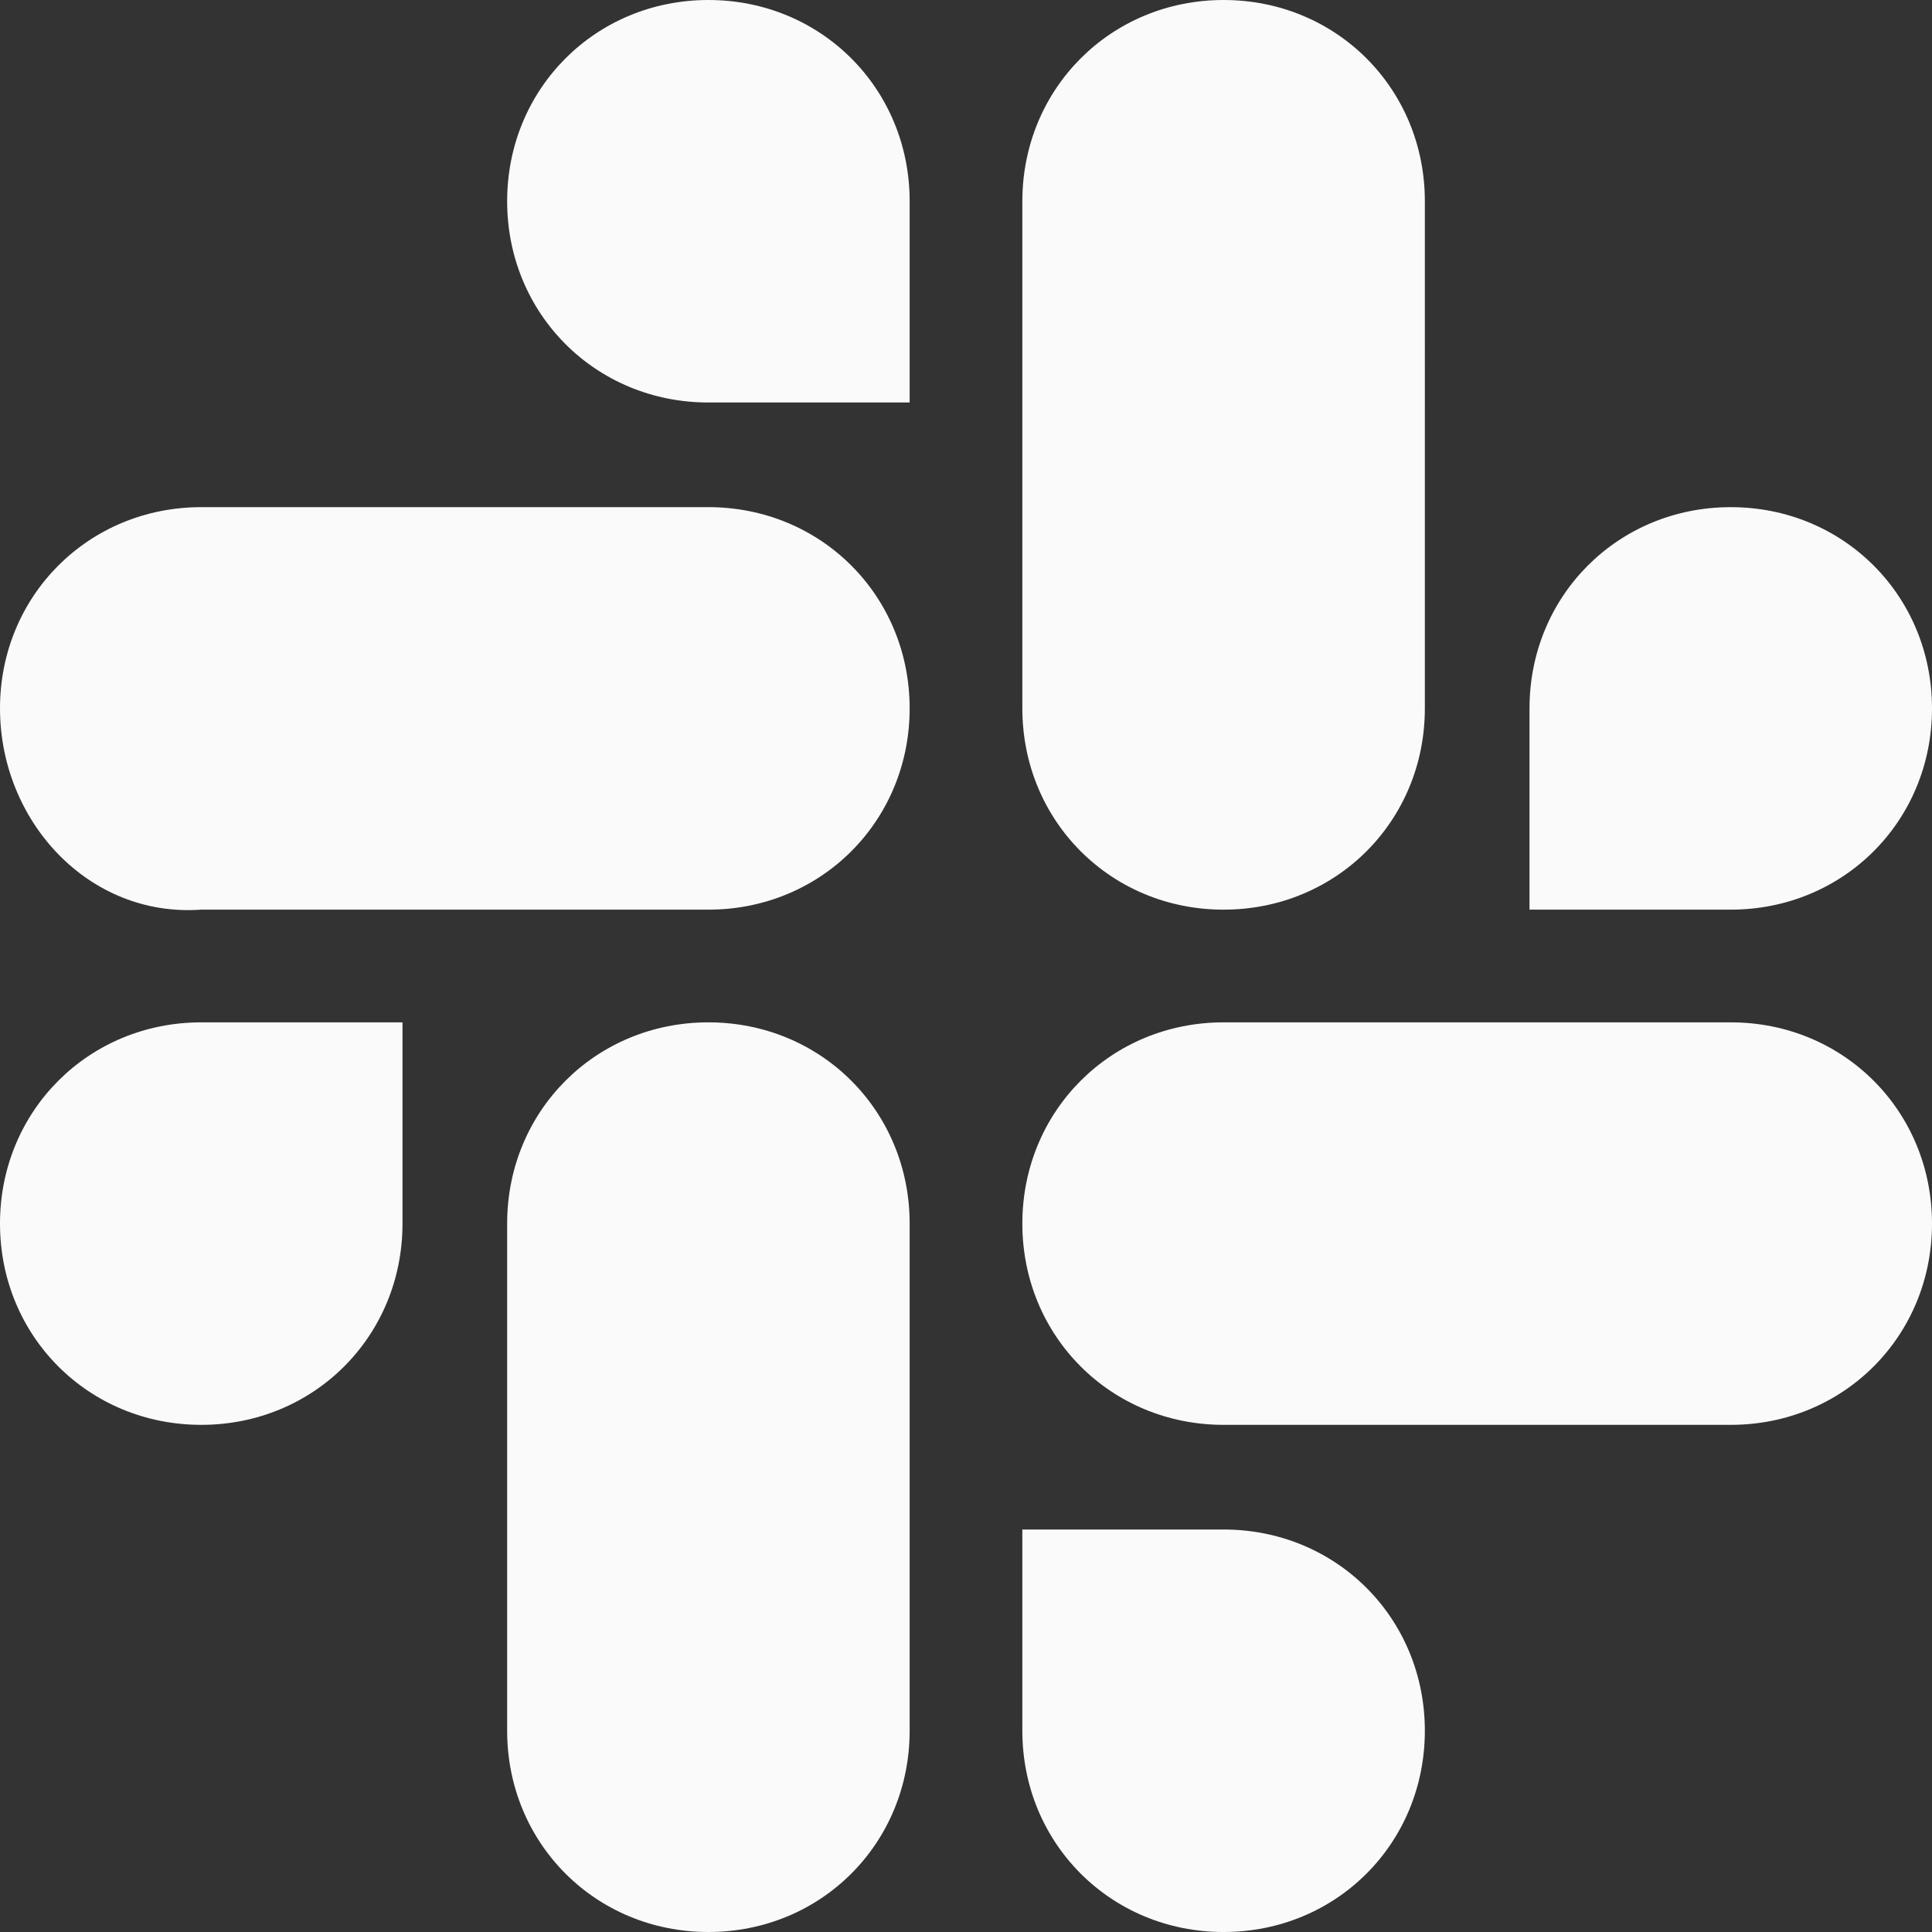<?xml version="1.0" encoding="utf-8"?>
<!-- Generator: Adobe Illustrator 23.0.2, SVG Export Plug-In . SVG Version: 6.00 Build 0)  -->
<svg version="1.1" id="Capa_1" xmlns="http://www.w3.org/2000/svg" xmlns:xlink="http://www.w3.org/1999/xlink" x="0px" y="0px"
	 viewBox="0 0 24 24" style="enable-background:new 0 0 24 24;" xml:space="preserve">
<rect x="0" y="0" width="24" height="24" fill="#333333" stroke="none"/>
<style type="text/css">
	.st0{fill:#FAFAFA;}
</style>
<title>Slack</title>
<path class="st0" d="M5,15.2c0,1.4-1.1,2.5-2.5,2.5c-1.4,0-2.5-1.1-2.5-2.5c0-1.4,1.1-2.5,2.5-2.5H5C5,12.6,5,15.2,5,15.2z
	 M6.3,15.2c0-1.4,1.1-2.5,2.5-2.5c1.4,0,2.5,1.1,2.5,2.5v6.3c0,1.4-1.1,2.5-2.5,2.5c-1.4,0-2.5-1.1-2.5-2.5
	C6.3,21.5,6.3,15.2,6.3,15.2z M8.8,5C7.4,5,6.3,3.9,6.3,2.5C6.3,1.1,7.4,0,8.8,0c1.4,0,2.5,1.1,2.5,2.5V5H8.8z M8.8,6.3
	c1.4,0,2.5,1.1,2.5,2.5c0,1.4-1.1,2.5-2.5,2.5H2.5C1.1,11.4,0,10.2,0,8.8c0-1.4,1.1-2.5,2.5-2.5C2.5,6.3,8.8,6.3,8.8,6.3z M19,8.8
	c0-1.4,1.1-2.5,2.5-2.5c1.4,0,2.5,1.1,2.5,2.5c0,1.4-1.1,2.5-2.5,2.5H19C19,11.4,19,8.8,19,8.8z M17.7,8.8c0,1.4-1.1,2.5-2.5,2.5
	c-1.4,0-2.5-1.1-2.5-2.5V2.5c0-1.4,1.1-2.5,2.5-2.5c1.4,0,2.5,1.1,2.5,2.5V8.8z M15.2,19c1.4,0,2.5,1.1,2.5,2.5
	c0,1.4-1.1,2.5-2.5,2.5c-1.4,0-2.5-1.1-2.5-2.5V19C12.6,19,15.2,19,15.2,19z M15.2,17.7c-1.4,0-2.5-1.1-2.5-2.5
	c0-1.4,1.1-2.5,2.5-2.5h6.3c1.4,0,2.5,1.1,2.5,2.5c0,1.4-1.1,2.5-2.5,2.5C21.5,17.7,15.2,17.7,15.2,17.7z"/>
</svg>
